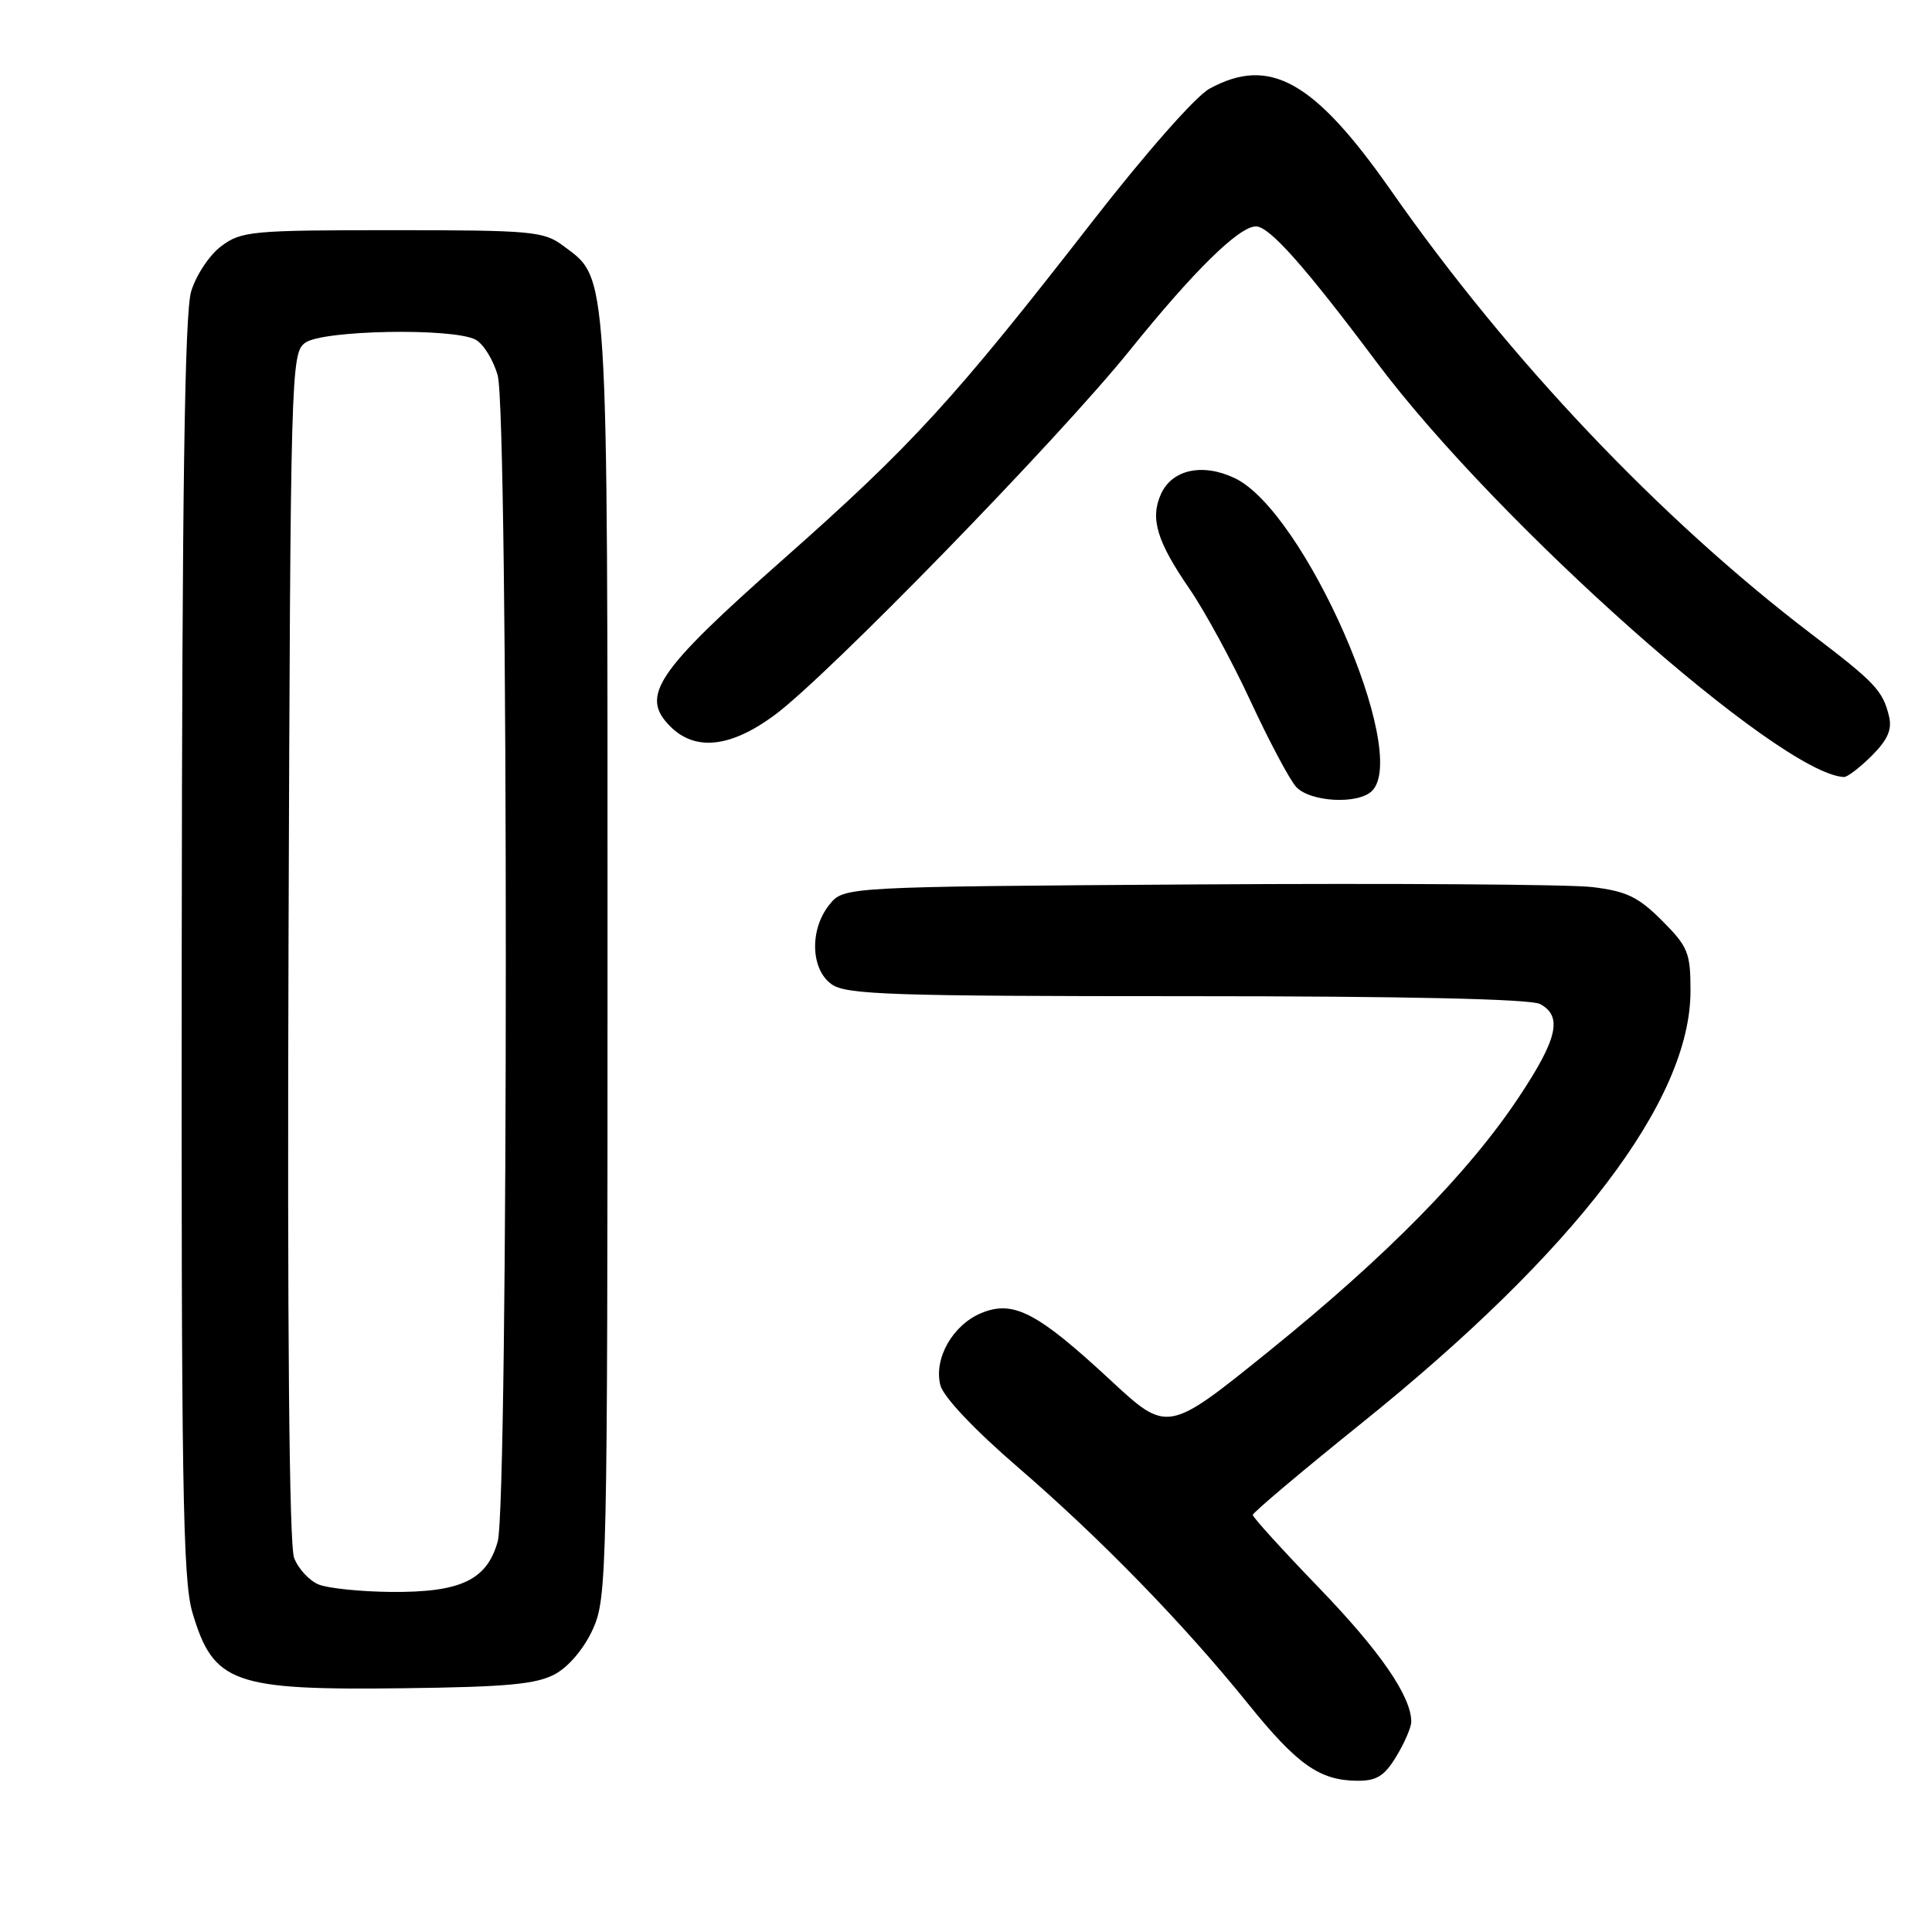 <?xml version="1.0" encoding="UTF-8" standalone="no"?>
<!DOCTYPE svg PUBLIC "-//W3C//DTD SVG 1.1//EN" "http://www.w3.org/Graphics/SVG/1.1/DTD/svg11.dtd" >
<svg xmlns="http://www.w3.org/2000/svg" xmlns:xlink="http://www.w3.org/1999/xlink" version="1.1" viewBox="0 0 256 256">
 <g >
 <path fill="currentColor"
d=" M 185.01 232.75 C 186.10 230.96 186.99 228.89 187.00 228.15 C 187.01 224.79 182.88 218.80 174.78 210.40 C 169.95 205.40 166.00 201.05 166.00 200.74 C 166.00 200.43 172.45 194.99 180.33 188.65 C 208.81 165.75 224.00 145.80 224.00 131.30 C 224.00 126.23 223.68 125.45 220.22 121.98 C 217.07 118.83 215.51 118.09 210.97 117.54 C 207.96 117.18 184.42 117.03 158.66 117.19 C 111.82 117.50 111.82 117.50 109.91 119.86 C 107.25 123.15 107.40 128.47 110.22 130.44 C 112.15 131.80 118.32 132.00 157.29 132.00 C 186.29 132.00 202.81 132.37 204.07 133.04 C 207.07 134.65 206.40 137.64 201.26 145.37 C 194.61 155.39 183.71 166.47 168.10 179.07 C 154.70 189.89 154.70 189.89 147.10 182.84 C 137.43 173.87 134.27 172.23 130.02 173.99 C 126.24 175.56 123.71 180.01 124.60 183.54 C 124.99 185.08 129.06 189.40 134.87 194.41 C 145.85 203.88 156.85 215.18 165.41 225.80 C 171.87 233.80 174.83 235.90 179.76 235.96 C 182.40 235.99 183.41 235.37 185.01 232.75 Z  M 73.57 221.82 C 75.39 220.82 77.42 218.40 78.57 215.85 C 80.43 211.72 80.50 208.44 80.50 127.03 C 80.50 34.32 80.67 37.08 74.59 32.54 C 72.05 30.65 70.44 30.50 52.00 30.50 C 33.37 30.50 31.97 30.63 29.33 32.61 C 27.77 33.76 25.98 36.46 25.33 38.61 C 24.47 41.45 24.13 65.00 24.08 125.57 C 24.01 196.41 24.22 209.38 25.49 213.65 C 28.28 223.06 30.86 223.98 53.50 223.70 C 67.24 223.53 71.09 223.17 73.57 221.82 Z  M 181.80 104.80 C 186.87 99.73 172.84 67.75 163.62 63.36 C 159.37 61.33 155.32 62.20 153.84 65.45 C 152.37 68.69 153.28 71.73 157.63 78.05 C 159.64 80.98 163.28 87.67 165.72 92.94 C 168.16 98.20 170.87 103.29 171.73 104.25 C 173.56 106.28 179.97 106.63 181.80 104.80 Z  M 248.02 100.14 C 250.15 98.00 250.73 96.66 250.30 94.89 C 249.47 91.50 248.47 90.44 240.02 84.01 C 220.02 68.78 199.94 47.60 184.36 25.31 C 174.15 10.71 168.25 7.39 160.27 11.75 C 158.42 12.76 151.81 20.27 144.63 29.50 C 126.42 52.92 120.83 59.03 103.86 74.04 C 86.91 89.03 84.76 92.21 88.82 96.26 C 92.11 99.56 96.79 99.06 102.59 94.79 C 109.61 89.63 140.11 58.31 149.67 46.46 C 158.20 35.87 164.18 30.00 166.42 30.00 C 168.20 30.00 172.86 35.24 182.43 48.02 C 198.44 69.39 235.81 102.56 244.33 102.96 C 244.78 102.98 246.44 101.71 248.02 100.14 Z  M 42.24 209.96 C 40.99 209.46 39.52 207.87 38.97 206.42 C 38.32 204.71 38.06 176.03 38.23 125.31 C 38.49 48.95 38.55 46.80 40.44 45.42 C 42.75 43.73 60.05 43.42 63.02 45.01 C 64.06 45.57 65.38 47.71 65.95 49.76 C 67.38 54.91 67.38 199.10 65.95 204.25 C 64.52 209.37 61.05 211.02 51.80 210.94 C 47.78 210.90 43.48 210.46 42.24 209.96 Z "/>
</g>
</svg>